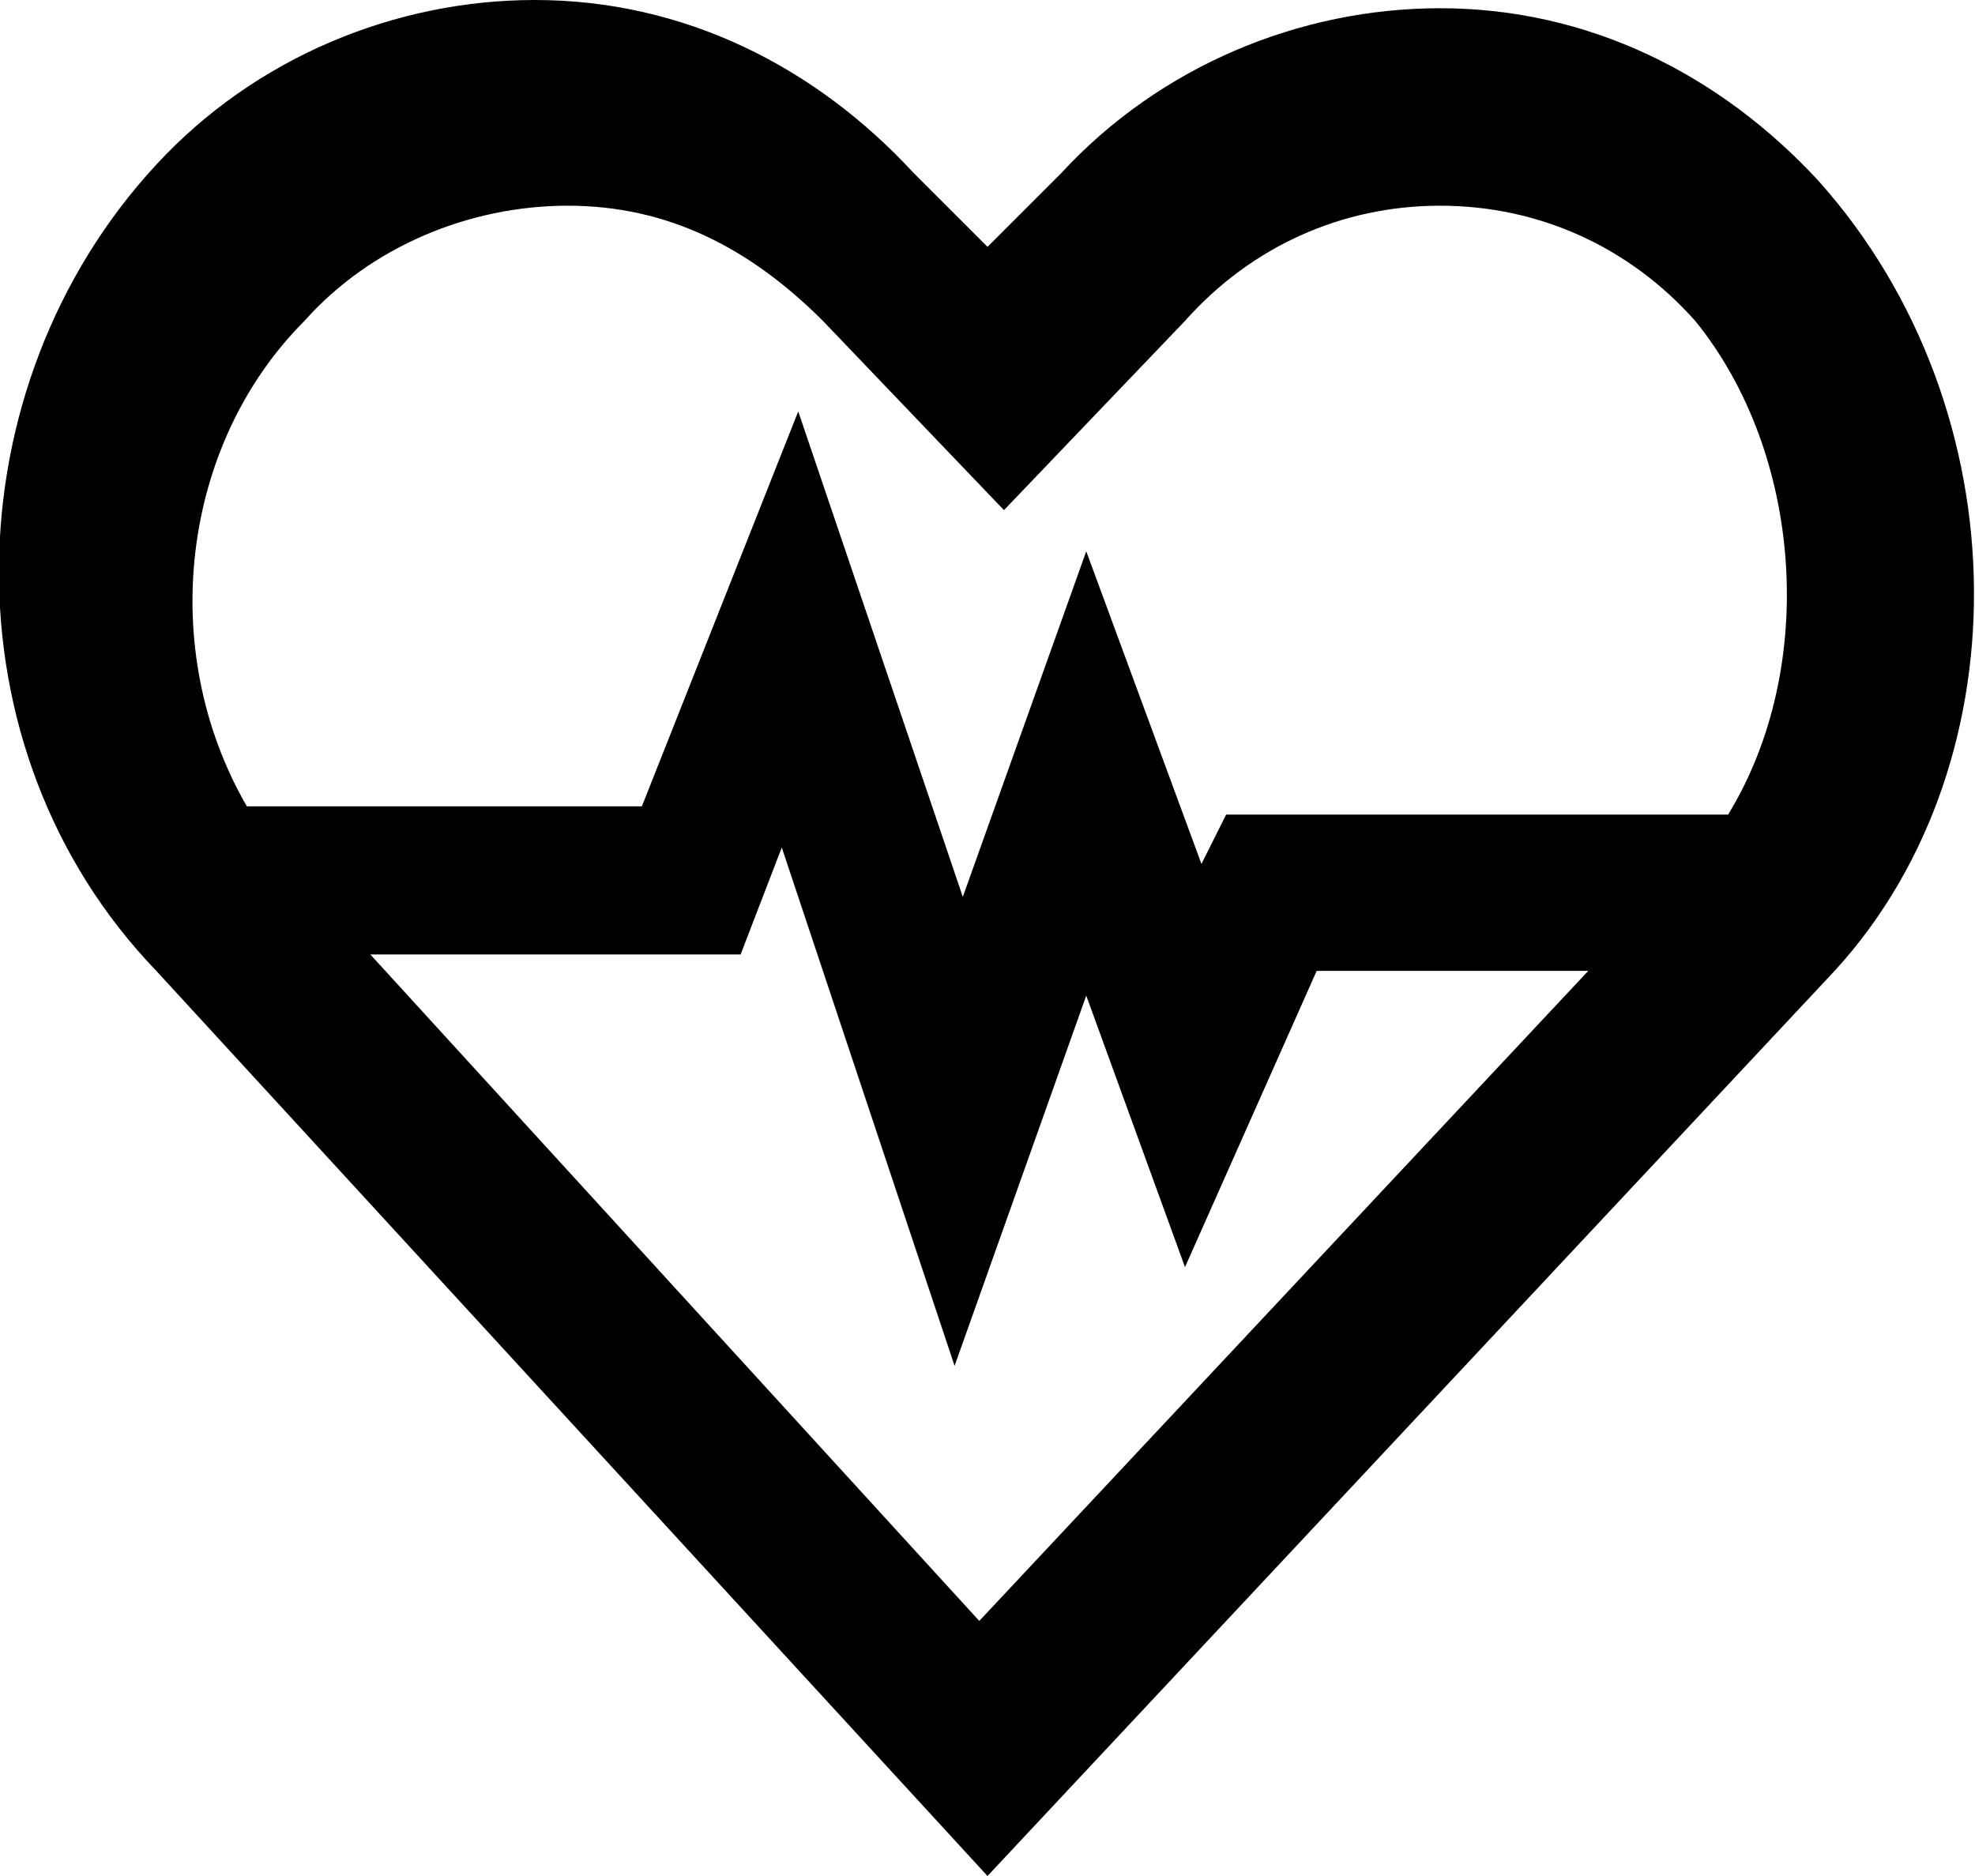 <?xml version="1.0" encoding="utf-8"?>
<!-- Generator: Adobe Illustrator 26.4.1, SVG Export Plug-In . SVG Version: 6.00 Build 0)  -->
<svg version="1.1" id="Layer_1" xmlns="http://www.w3.org/2000/svg" xmlns:xlink="http://www.w3.org/1999/xlink" x="0px" y="0px"
	 viewBox="0 0 24 22.8" style="enable-background:new 0 0 24 22.8;" xml:space="preserve">
<path d="M22.1,2.2c-1.2-1.3-2.8-2.1-4.6-2.1l0,0c-1.7,0-3.4,0.7-4.6,2L12,3l-0.9-0.9C9.9,0.8,8.3,0,6.5,0l0,0C4.8,0,3.1,0.7,1.9,2
	c-2.5,2.7-2.6,7.1,0,9.8l10.1,11l10.2-10.9C24.6,9.4,24.6,5,22.1,2.2z M9,11.6l0.5-1.3l2.1,6.3l1.6-4.5l1.2,3.3l1.6-3.6h3.3
	l-7.4,7.9l-7.4-8.1L9,11.6z M21,9.9h-6.1l-0.3,0.6l-1.4-3.8l-1.5,4.2L9.7,5L7.8,9.8H3C1.9,7.9,2.2,5.4,3.7,3.9
	c0.8-0.9,2-1.4,3.2-1.4S9.1,3,10,3.9l2.2,2.3l2.2-2.3c0.8-0.9,1.9-1.4,3.1-1.4l0,0c1.2,0,2.3,0.5,3.1,1.4C21.9,5.5,22.1,8.1,21,9.9z
	"/>
</svg>
